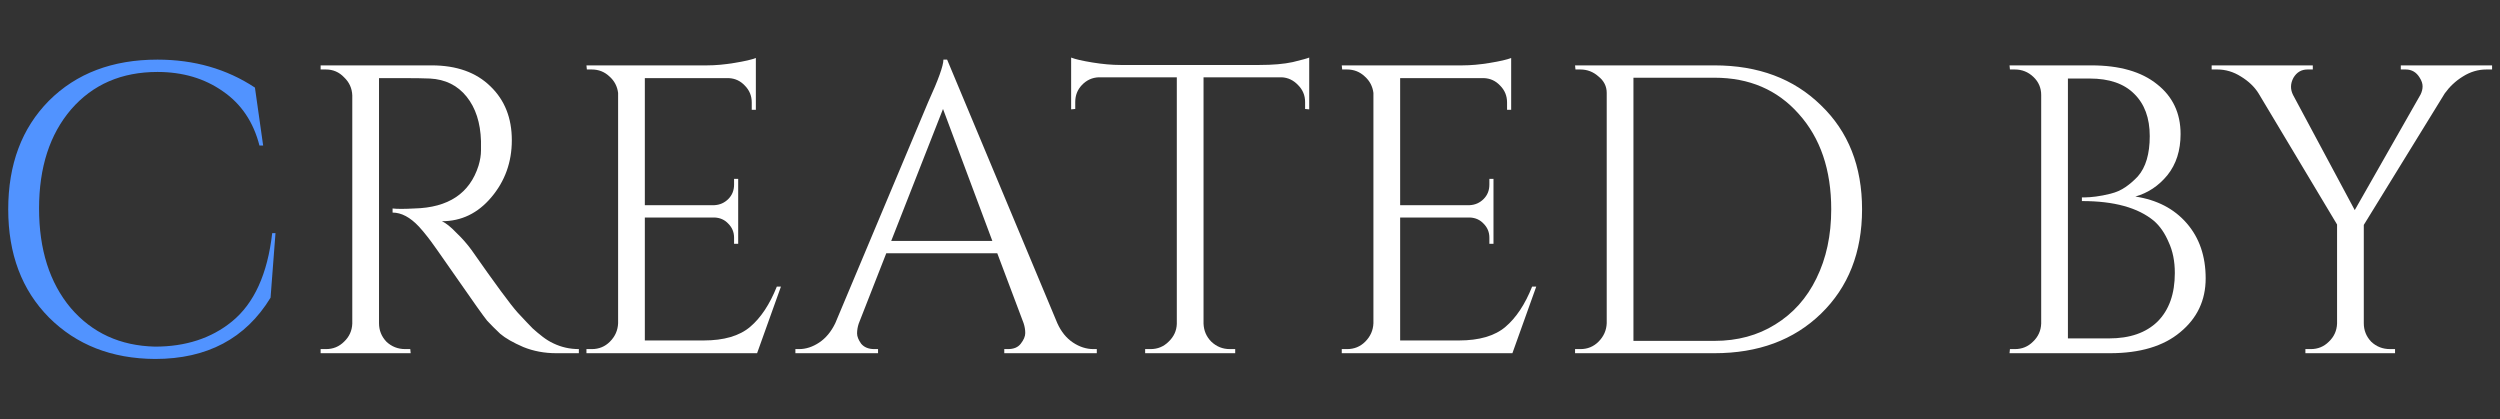 <svg width="304" height="51" viewBox="0 0 304 51" fill="none" xmlns="http://www.w3.org/2000/svg">
<rect x="0" y="0" width="304" height="51" fill="#333333" stroke="none"/>
<path d="M49.288 9.5H46.088V39.3C46.088 40.167 46.388 40.917 46.988 41.55C47.622 42.15 48.388 42.45 49.288 42.45H49.888L49.938 42.95H38.988V42.45H39.638C40.505 42.45 41.238 42.15 41.838 41.55C42.472 40.95 42.805 40.217 42.838 39.35V11.6C42.805 10.733 42.472 10 41.838 9.4C41.238 8.767 40.505 8.45 39.638 8.45H38.988V7.95H52.488C55.522 7.95 57.905 8.8 59.638 10.5C61.372 12.167 62.238 14.35 62.238 17.05C62.238 19.717 61.405 22.033 59.738 24C58.105 25.933 56.105 26.9 53.738 26.9C54.238 27.133 54.822 27.6 55.488 28.3C56.188 28.967 56.805 29.667 57.338 30.4C60.205 34.5 62.072 37.033 62.938 38C63.805 38.933 64.422 39.583 64.788 39.95C65.155 40.283 65.555 40.617 65.988 40.95C66.422 41.283 66.855 41.55 67.288 41.75C68.255 42.217 69.288 42.45 70.388 42.45V42.95H67.638C66.205 42.95 64.872 42.7 63.638 42.2C62.405 41.667 61.472 41.133 60.838 40.6C60.238 40.033 59.705 39.5 59.238 39C58.805 38.467 57.572 36.733 55.538 33.8C53.505 30.867 52.322 29.2 51.988 28.8C51.655 28.367 51.305 27.95 50.938 27.55C49.872 26.417 48.805 25.85 47.738 25.85V25.35C48.005 25.383 48.355 25.4 48.788 25.4C49.222 25.4 49.755 25.383 50.388 25.35C54.522 25.25 57.122 23.517 58.188 20.15C58.388 19.483 58.488 18.867 58.488 18.3C58.488 17.7 58.488 17.317 58.488 17.15C58.422 14.917 57.838 13.117 56.738 11.75C55.638 10.383 54.155 9.65 52.288 9.55C51.488 9.517 50.488 9.5 49.288 9.5Z" fill="white"/>
<path d="M71.963 42.45C72.829 42.45 73.562 42.15 74.162 41.55C74.796 40.917 75.129 40.167 75.162 39.3V11.3C75.062 10.5 74.713 9.833 74.112 9.3C73.513 8.733 72.796 8.45 71.963 8.45H71.362L71.312 7.95H85.963C86.996 7.95 88.112 7.85 89.312 7.65C90.546 7.45 91.412 7.25 91.912 7.05V13.35H91.412V12.45C91.412 11.65 91.129 10.967 90.562 10.4C90.029 9.833 89.379 9.533 88.612 9.5H78.412V24.95H86.862C87.529 24.917 88.096 24.667 88.562 24.2C89.029 23.733 89.263 23.15 89.263 22.45V21.75H89.763V29.65H89.263V28.9C89.263 28.233 89.029 27.667 88.562 27.2C88.129 26.733 87.579 26.483 86.912 26.45H78.412V41.4H85.562C88.029 41.4 89.912 40.85 91.213 39.75C92.513 38.65 93.596 37.017 94.463 34.85H94.963L92.062 42.95H71.312V42.45H71.963Z" fill="white"/>
<path d="M132.97 42.45H133.37V42.95H122.12V42.45H122.57C123.27 42.45 123.787 42.233 124.12 41.8C124.487 41.333 124.67 40.9 124.67 40.5C124.67 40.1 124.603 39.7 124.47 39.3L121.27 30.8H107.77L104.42 39.35C104.287 39.75 104.22 40.15 104.22 40.55C104.22 40.917 104.387 41.333 104.72 41.8C105.087 42.233 105.62 42.45 106.32 42.45H106.77V42.95H96.72V42.45H97.17C98.003 42.45 98.82 42.183 99.62 41.65C100.42 41.117 101.07 40.333 101.57 39.3L112.87 12.4C114.103 9.7 114.72 7.983 114.72 7.25H115.17L128.57 39.3C129.037 40.333 129.67 41.117 130.47 41.65C131.27 42.183 132.103 42.45 132.97 42.45ZM108.37 29.3H120.67L114.67 13.25L108.37 29.3Z" fill="white"/>
<path d="M158.7 12.4C158.7 11.6 158.417 10.917 157.85 10.35C157.283 9.75 156.617 9.433 155.85 9.4H146.35V39.35C146.383 40.217 146.7 40.95 147.3 41.55C147.933 42.15 148.683 42.45 149.55 42.45H150.2V42.95H139.25V42.45H139.9C140.767 42.45 141.5 42.15 142.1 41.55C142.733 40.95 143.067 40.233 143.1 39.4V9.4H133.6C132.8 9.433 132.117 9.75 131.55 10.35C131.017 10.917 130.75 11.6 130.75 12.4V13.25L130.25 13.3V7C130.75 7.2 131.617 7.4 132.85 7.6C134.083 7.8 135.217 7.9 136.25 7.9H153.15C154.783 7.9 156.133 7.783 157.2 7.55C158.3 7.283 158.967 7.1 159.2 7V13.3L158.7 13.25V12.4Z" fill="white"/>
<path d="M163.808 42.45C164.675 42.45 165.408 42.15 166.008 41.55C166.642 40.917 166.975 40.167 167.008 39.3V11.3C166.908 10.5 166.558 9.833 165.958 9.3C165.358 8.733 164.642 8.45 163.808 8.45H163.208L163.158 7.95H177.808C178.842 7.95 179.958 7.85 181.158 7.65C182.392 7.45 183.258 7.25 183.758 7.05V13.35H183.258V12.45C183.258 11.65 182.975 10.967 182.408 10.4C181.875 9.833 181.225 9.533 180.458 9.5H170.258V24.95H178.708C179.375 24.917 179.942 24.667 180.408 24.2C180.875 23.733 181.108 23.15 181.108 22.45V21.75H181.608V29.65H181.108V28.9C181.108 28.233 180.875 27.667 180.408 27.2C179.975 26.733 179.425 26.483 178.758 26.45H170.258V41.4H177.408C179.875 41.4 181.758 40.85 183.058 39.75C184.358 38.65 185.442 37.017 186.308 34.85H186.808L183.908 42.95H163.158V42.45H163.808Z" fill="white"/>
<path d="M208.477 7.95C213.811 7.95 218.127 9.567 221.427 12.8C224.761 16 226.427 20.217 226.427 25.45C226.427 30.683 224.761 34.917 221.427 38.15C218.127 41.35 213.811 42.95 208.477 42.95H191.527V42.45H192.177C193.044 42.45 193.777 42.15 194.377 41.55C195.011 40.917 195.344 40.167 195.377 39.3V11.3C195.377 10.5 195.044 9.833 194.377 9.3C193.744 8.733 193.011 8.45 192.177 8.45H191.577L191.527 7.95H208.477ZM198.627 9.45V41.45H208.477C211.277 41.45 213.744 40.783 215.877 39.45C218.044 38.117 219.711 36.25 220.877 33.85C222.077 31.417 222.677 28.617 222.677 25.45C222.677 20.65 221.361 16.783 218.727 13.85C216.127 10.917 212.711 9.45 208.477 9.45H198.627Z" fill="white"/>
<path d="M256.559 42.95H244.359L244.409 42.45H245.009C245.876 42.45 246.609 42.15 247.209 41.55C247.843 40.95 248.176 40.217 248.209 39.35V11.55C248.209 10.683 247.893 9.95 247.259 9.35C246.626 8.75 245.876 8.45 245.009 8.45H244.409L244.359 7.95H254.309C257.743 7.95 260.409 8.717 262.309 10.25C264.209 11.75 265.159 13.767 265.159 16.3C265.159 18.3 264.626 19.967 263.559 21.3C262.493 22.6 261.193 23.467 259.659 23.9C262.293 24.3 264.376 25.383 265.909 27.15C267.443 28.917 268.209 31.15 268.209 33.85C268.209 36.517 267.176 38.7 265.109 40.4C263.076 42.1 260.226 42.95 256.559 42.95ZM251.459 41.15H256.359C256.393 41.15 256.426 41.15 256.459 41.15C258.993 41.15 260.959 40.467 262.359 39.1C263.759 37.7 264.459 35.733 264.459 33.2C264.459 31.767 264.209 30.517 263.709 29.45C263.243 28.35 262.643 27.483 261.909 26.85C259.976 25.25 257.076 24.45 253.209 24.45C253.209 24.45 253.193 24.45 253.159 24.45V24C253.193 24 253.343 24 253.609 24C253.909 24 254.326 23.967 254.859 23.9C255.393 23.833 255.993 23.717 256.659 23.55C257.326 23.383 257.926 23.117 258.459 22.75C258.993 22.383 259.493 21.95 259.959 21.45C260.926 20.35 261.409 18.717 261.409 16.55C261.409 14.35 260.776 12.633 259.509 11.4C258.276 10.167 256.476 9.55 254.109 9.55H251.459V41.15Z" fill="white"/>
<path d="M303.037 8.45H302.337C301.337 8.45 300.387 8.733 299.487 9.3C298.62 9.833 297.887 10.517 297.287 11.35L287.437 27.35V39.3C287.437 40.167 287.737 40.917 288.337 41.55C288.97 42.15 289.737 42.45 290.637 42.45H291.237V42.95H280.337V42.45H280.987C281.853 42.45 282.587 42.15 283.187 41.55C283.82 40.95 284.153 40.217 284.187 39.35V27.3L274.637 11.35C274.137 10.55 273.42 9.867 272.487 9.3C271.587 8.733 270.637 8.45 269.637 8.45H268.937V7.95H281.237V8.45H280.587C279.853 8.45 279.287 8.783 278.887 9.45C278.687 9.817 278.587 10.183 278.587 10.55C278.587 10.883 278.67 11.217 278.837 11.55L286.337 25.55L294.337 11.5C294.503 11.167 294.587 10.833 294.587 10.5C294.587 10.167 294.47 9.817 294.237 9.45C293.837 8.783 293.27 8.45 292.537 8.45H291.937V7.95H303.037V8.45Z" fill="white"/>
<path d="M18.85 43.65C13.583 43.617 9.283 41.933 5.95 38.6C2.65 35.267 1 30.883 1 25.45C1 19.983 2.65 15.583 5.95 12.25C9.283 8.917 13.683 7.25 19.15 7.25C23.617 7.25 27.567 8.383 31 10.65L32 17.7H31.55C30.817 14.833 29.333 12.633 27.1 11.1C24.867 9.533 22.217 8.75 19.15 8.75C14.783 8.75 11.283 10.267 8.65 13.3C6.05 16.333 4.75 20.35 4.75 25.35C4.75 30.35 6.033 34.383 8.6 37.45C11.2 40.483 14.617 42.05 18.85 42.15C22.583 42.15 25.7 41.133 28.2 39.1C30.9 36.9 32.533 33.317 33.1 28.35H33.5L32.9 36.2C29.867 41.167 25.183 43.65 18.85 43.65Z" fill="#5193FF"/>
</svg>
